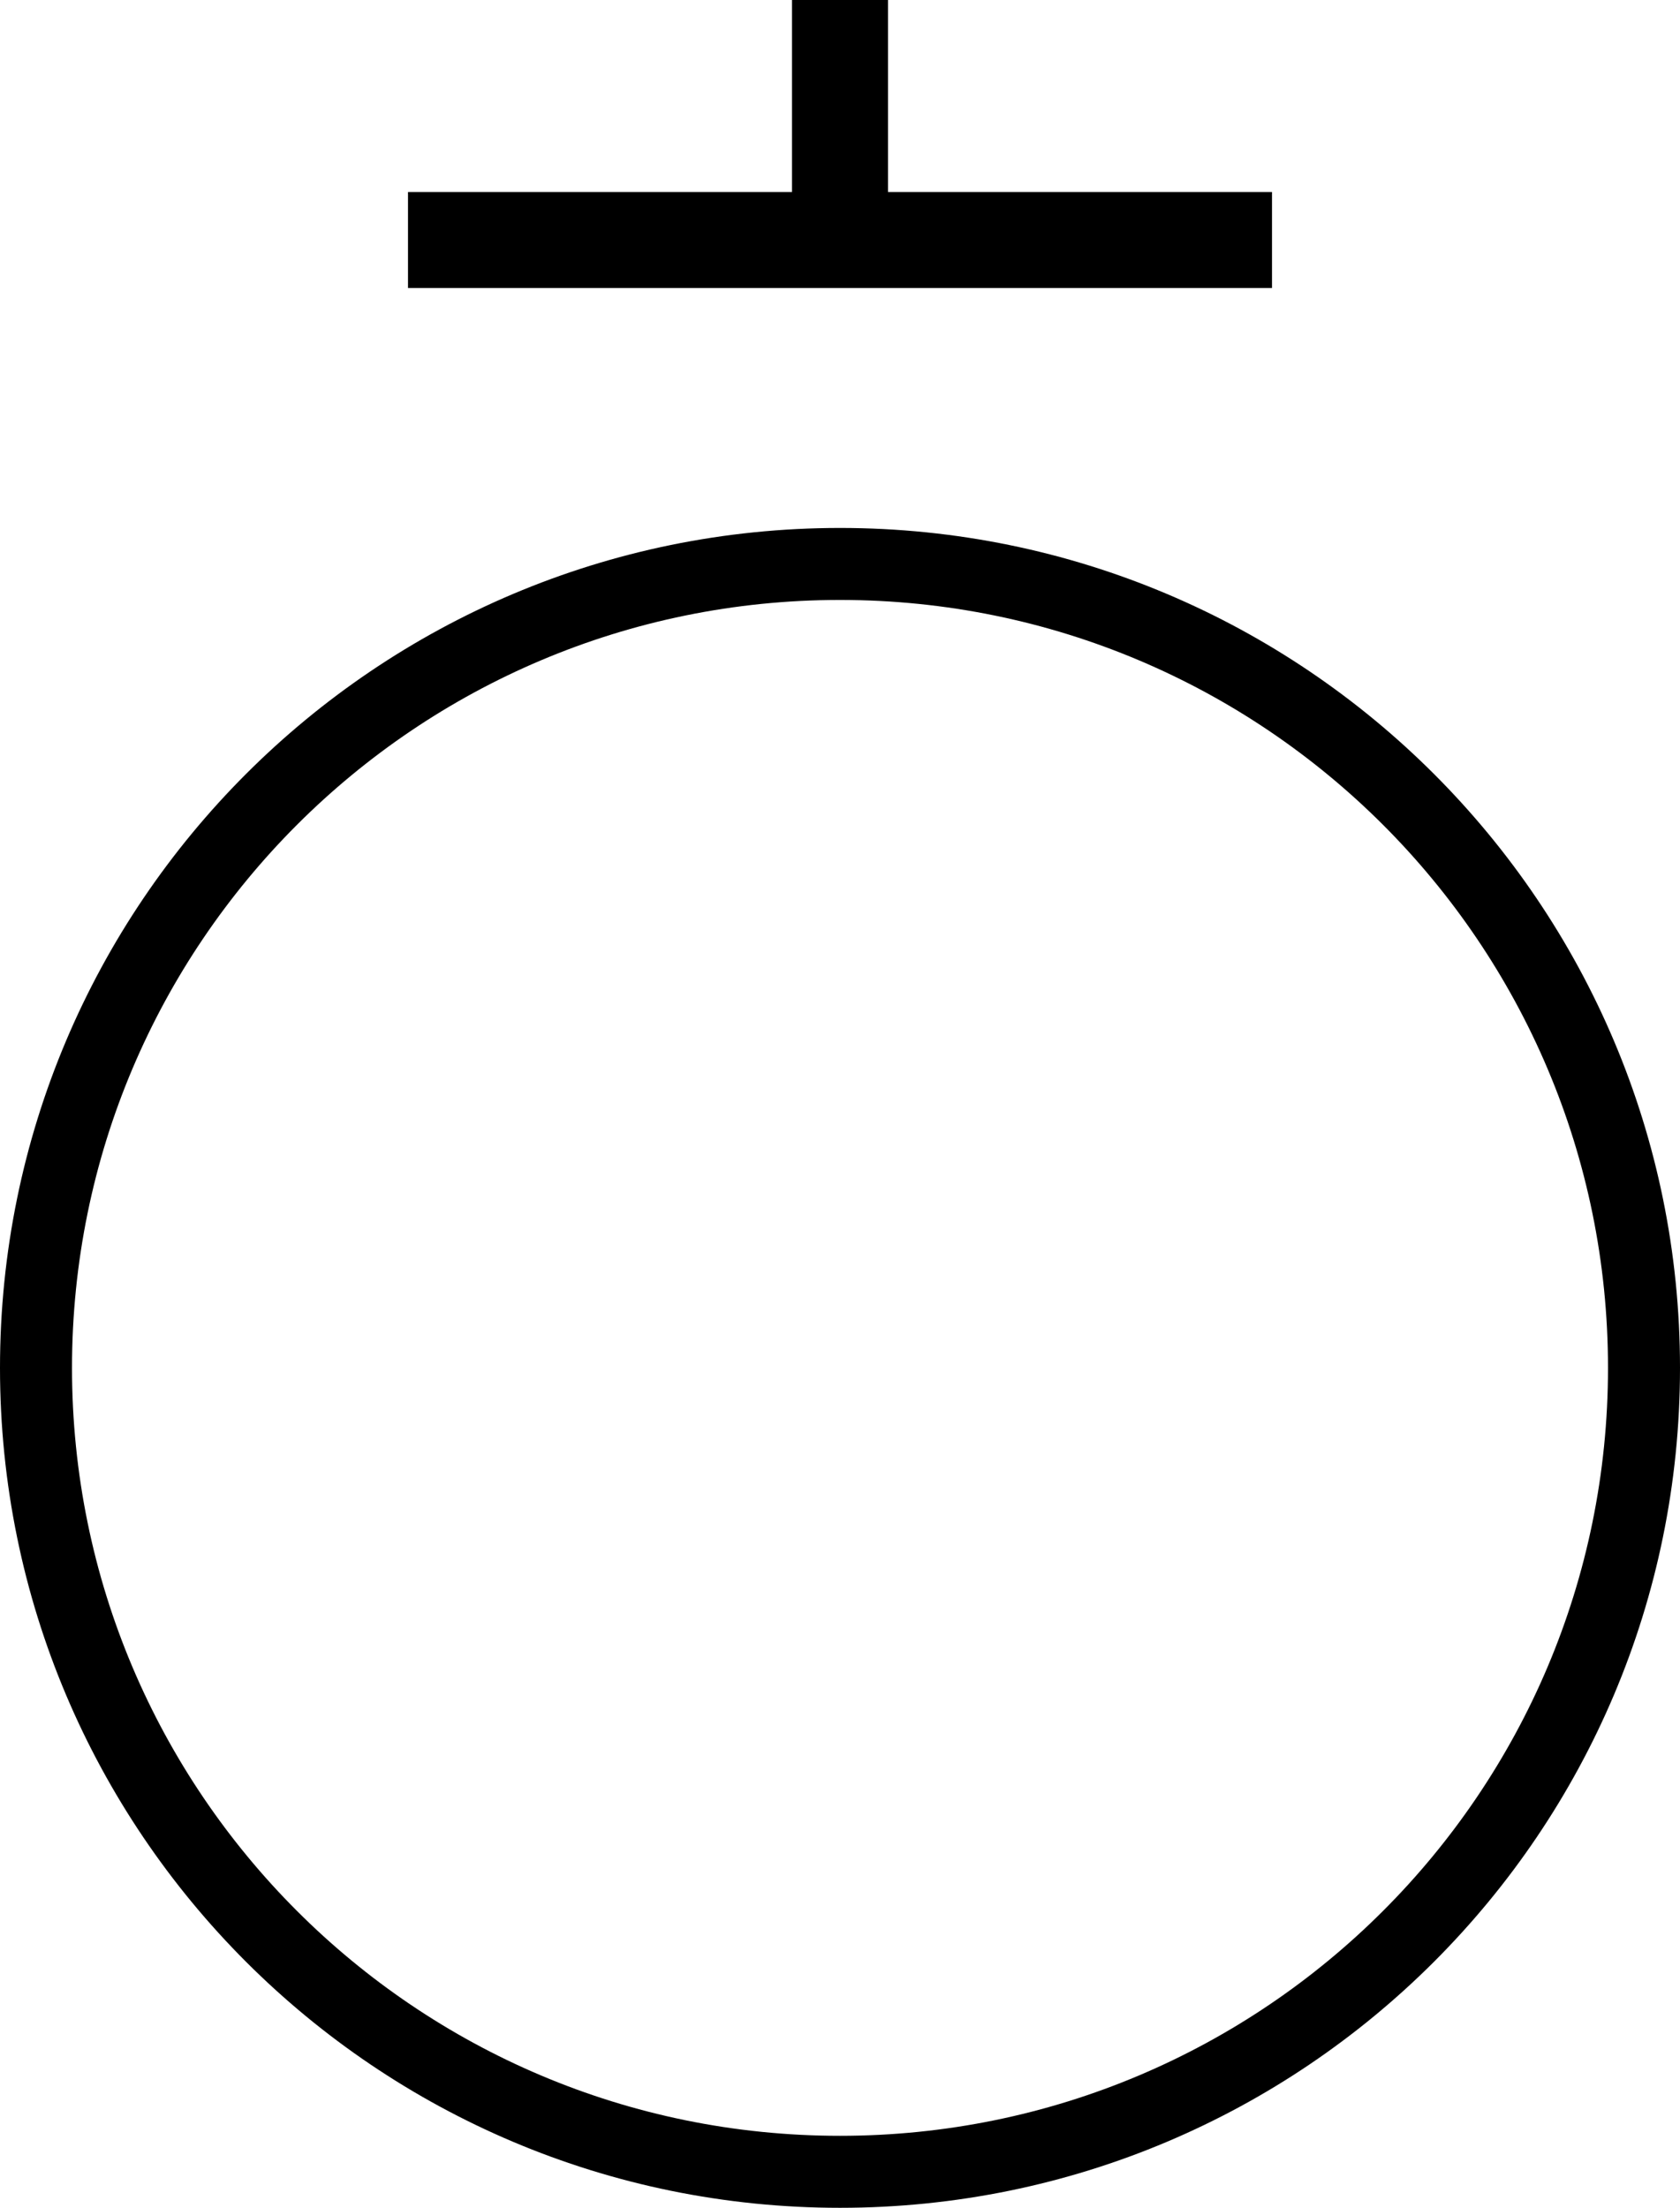 <svg xmlns="http://www.w3.org/2000/svg" version="1.0" width="35" height="46"><path d="M8.5 4h18v2h-18zM16.5 0h2v4h-2zM17.5 11C7.835 11 0 18.835 0 28.5S7.835 46 17.5 46 35 38.165 35 28.5 27.165 11 17.5 11zm0 1.5c8.837 0 16 7.163 16 16s-7.163 16-16 16-16-7.163-16-16 7.163-16 16-16z"/></svg>